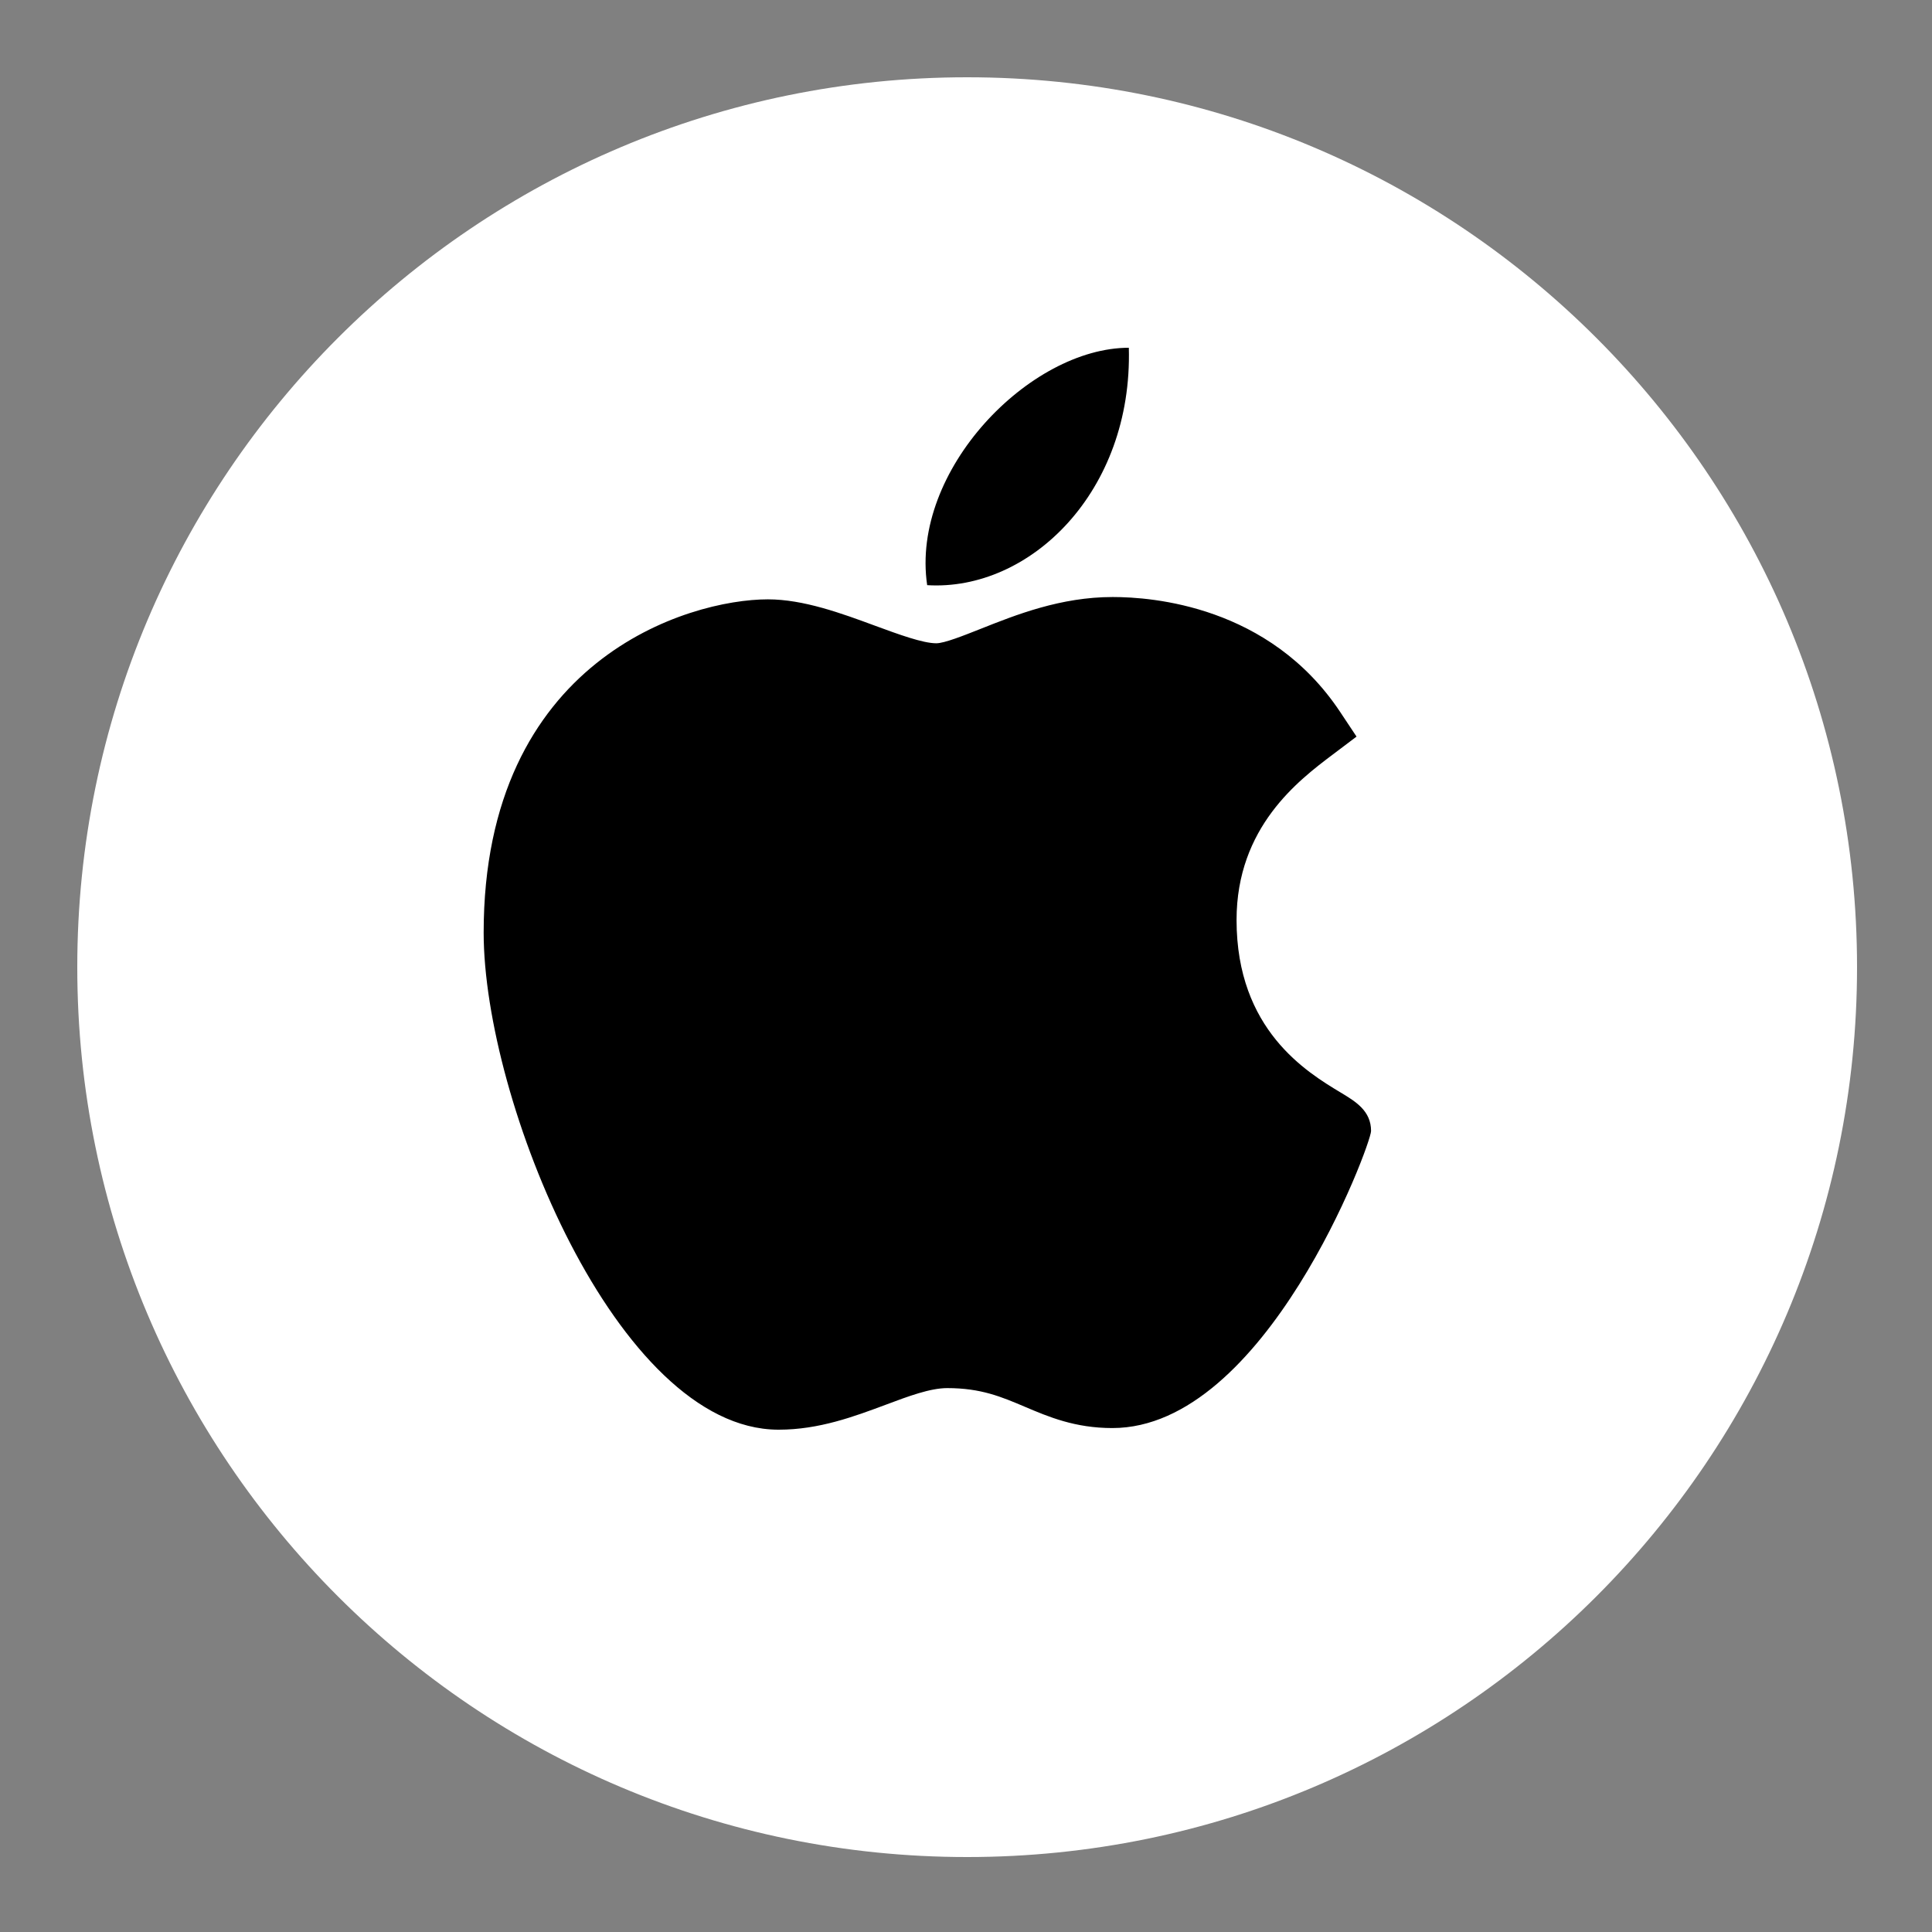 <svg width="50" height="50" viewBox="0 0 50 50" fill="none" xmlns="http://www.w3.org/2000/svg">
<rect x="0" y="0" width="50" height="50" fill="#808080" stroke="none"/>
<path d="M25.03 48.06C37.749 48.06 48.06 37.749 48.06 25.03C48.06 12.311 37.749 2 25.03 2C12.311 2 2 12.311 2 25.03C2 37.749 12.311 48.06 25.03 48.06Z" fill="white"/>
<path d="M20.131 37C15.964 36.976 12.517 28.469 12.517 24.137C12.517 17.06 17.826 15.511 19.872 15.511C20.794 15.511 21.778 15.873 22.647 16.194C23.254 16.417 23.882 16.648 24.231 16.648C24.44 16.648 24.933 16.451 25.368 16.279C26.296 15.91 27.45 15.451 28.794 15.451C28.797 15.451 28.8 15.451 28.802 15.451C29.806 15.451 32.849 15.671 34.679 18.419L35.107 19.063L34.491 19.528C33.609 20.193 32.002 21.406 32.002 23.809C32.002 26.654 33.822 27.748 34.697 28.275C35.083 28.507 35.483 28.747 35.483 29.27C35.483 29.613 32.753 36.958 28.788 36.958C27.818 36.958 27.133 36.666 26.528 36.409C25.916 36.149 25.388 35.924 24.515 35.924C24.073 35.924 23.514 36.133 22.922 36.355C22.113 36.657 21.197 37 20.158 37H20.131Z" fill="black"/>
<path d="M29.214 9C29.317 12.723 26.655 15.306 23.995 15.144C23.557 12.173 26.654 9 29.214 9Z" fill="black"/>
</svg>

